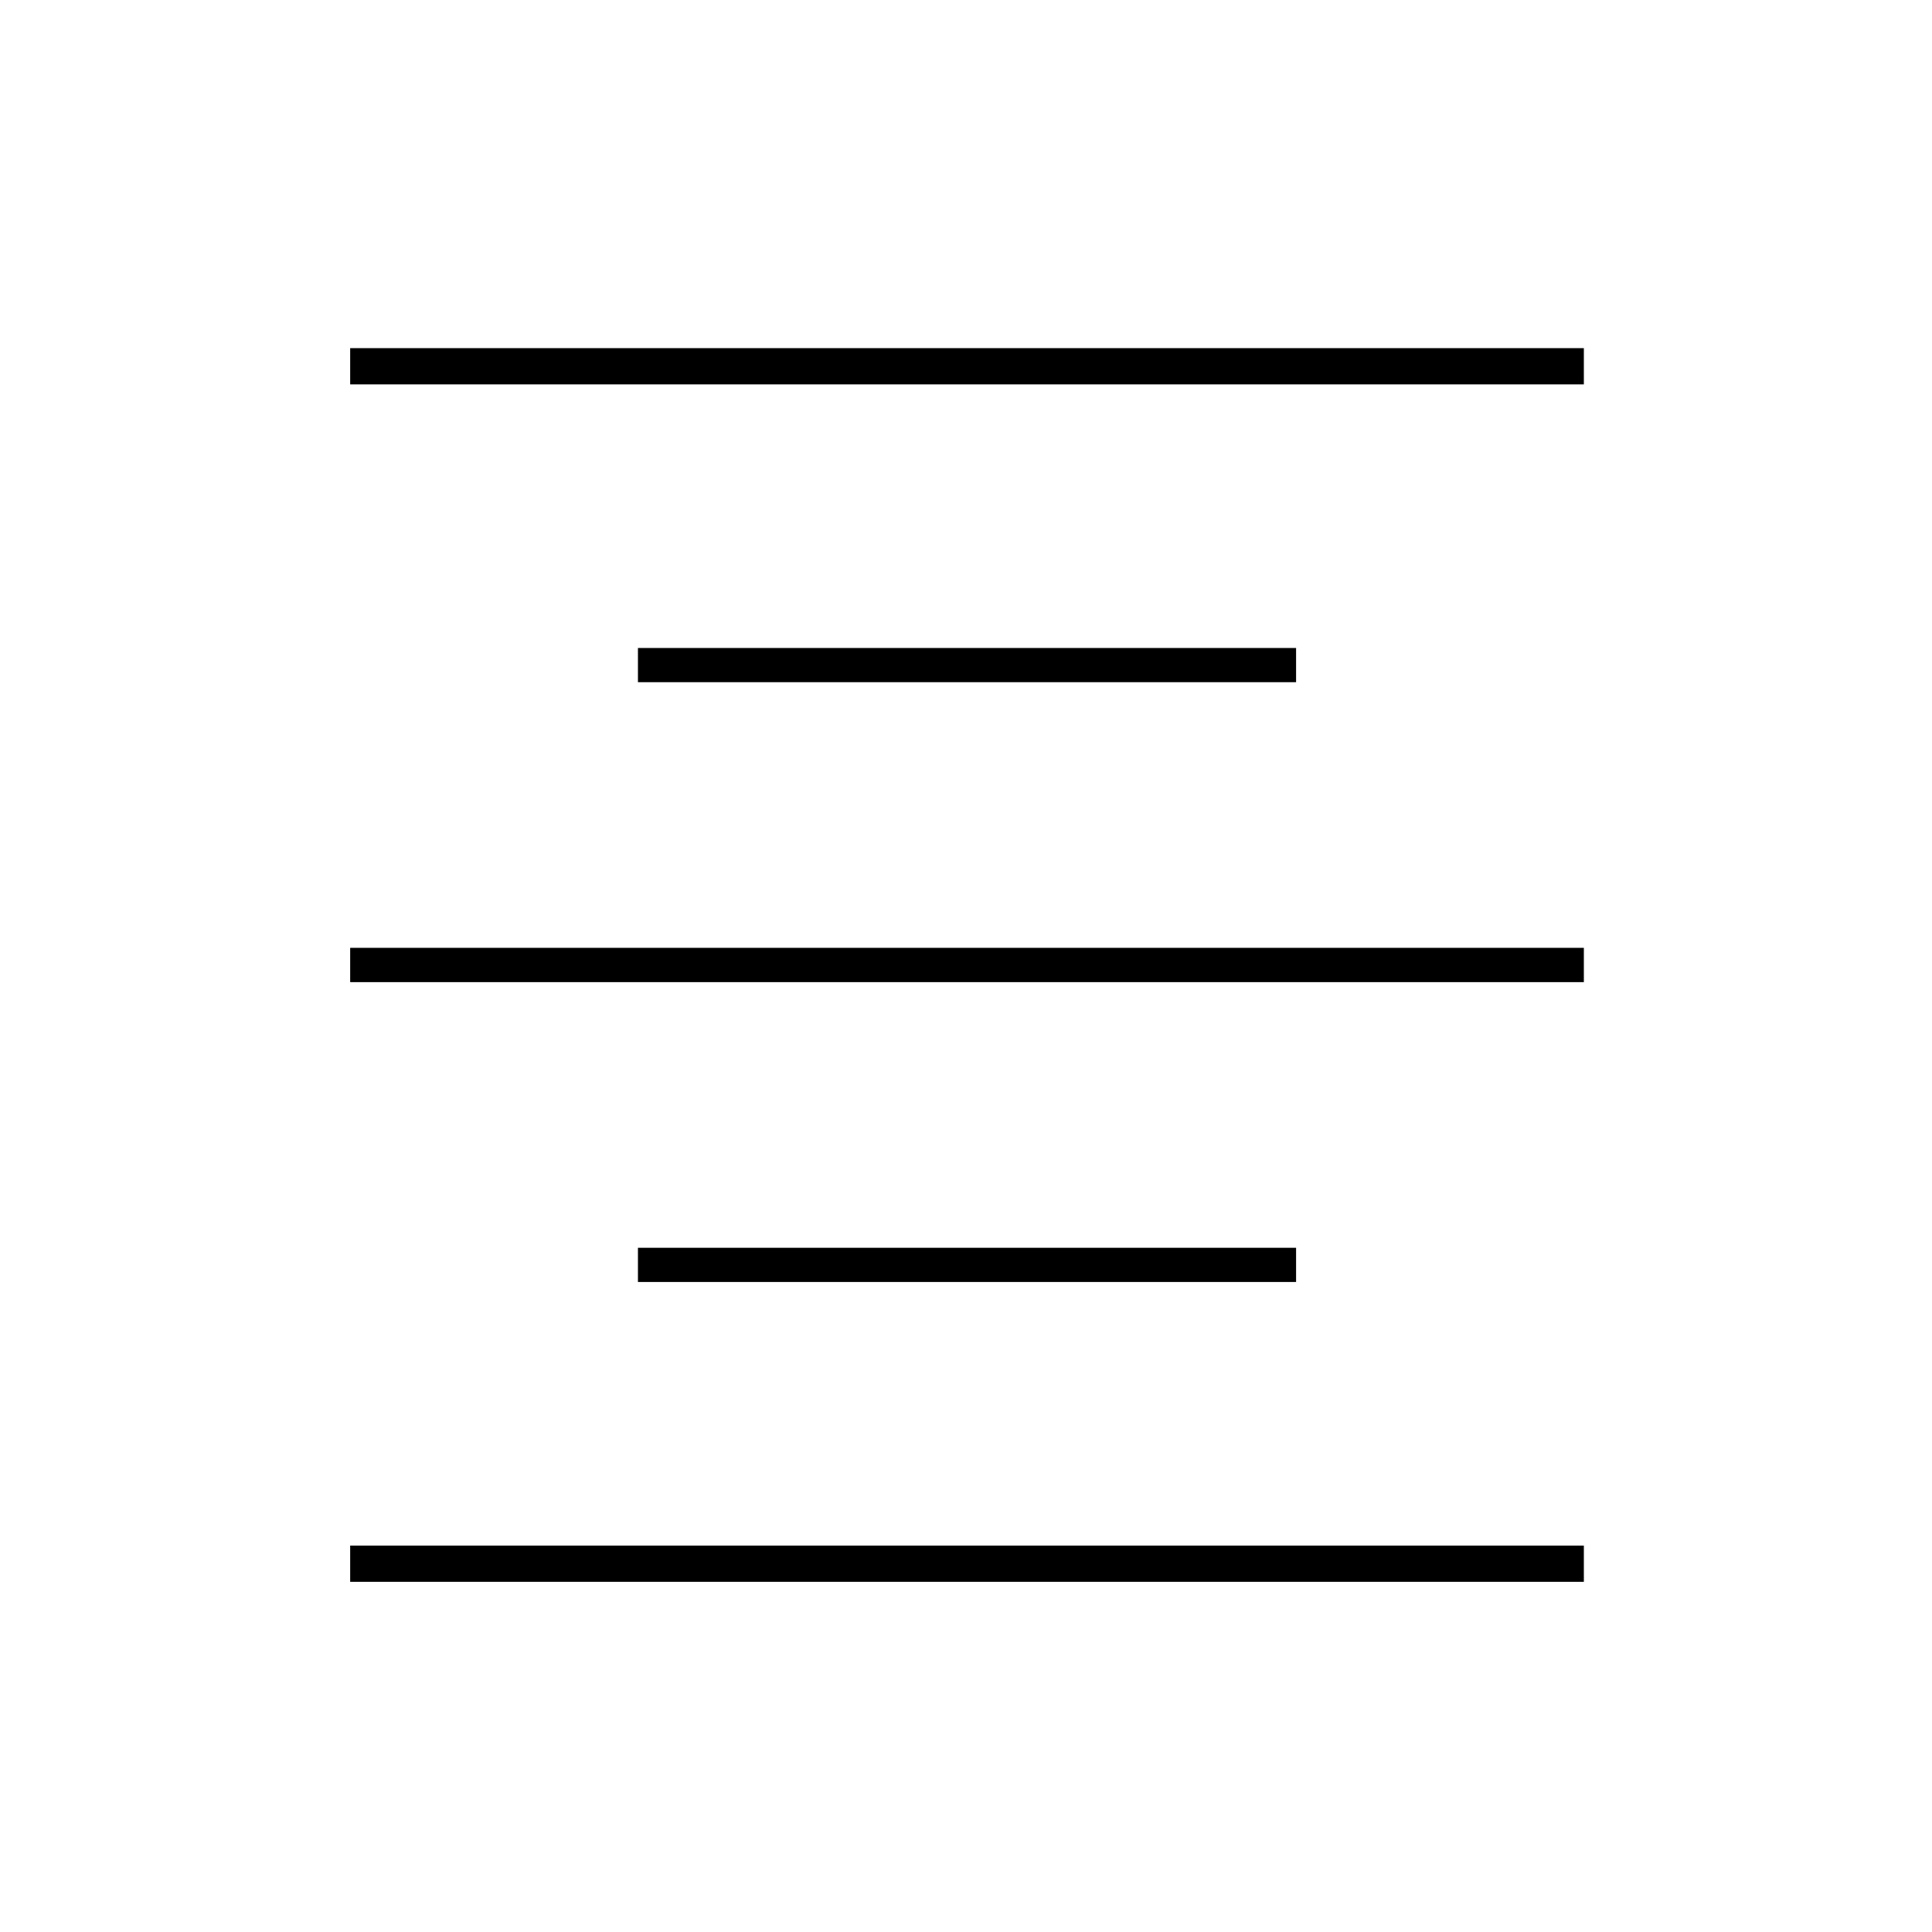 <svg xmlns="http://www.w3.org/2000/svg" height="20" width="20"><path d="M3.625 16.375V16h12.771v.375Zm2.979-3.104v-.354h6.813v.354Zm-2.979-3.104v-.355h12.771v.355Zm2.979-3.105v-.354h6.813v.354ZM3.625 3.979v-.375h12.771v.375Z"/></svg>